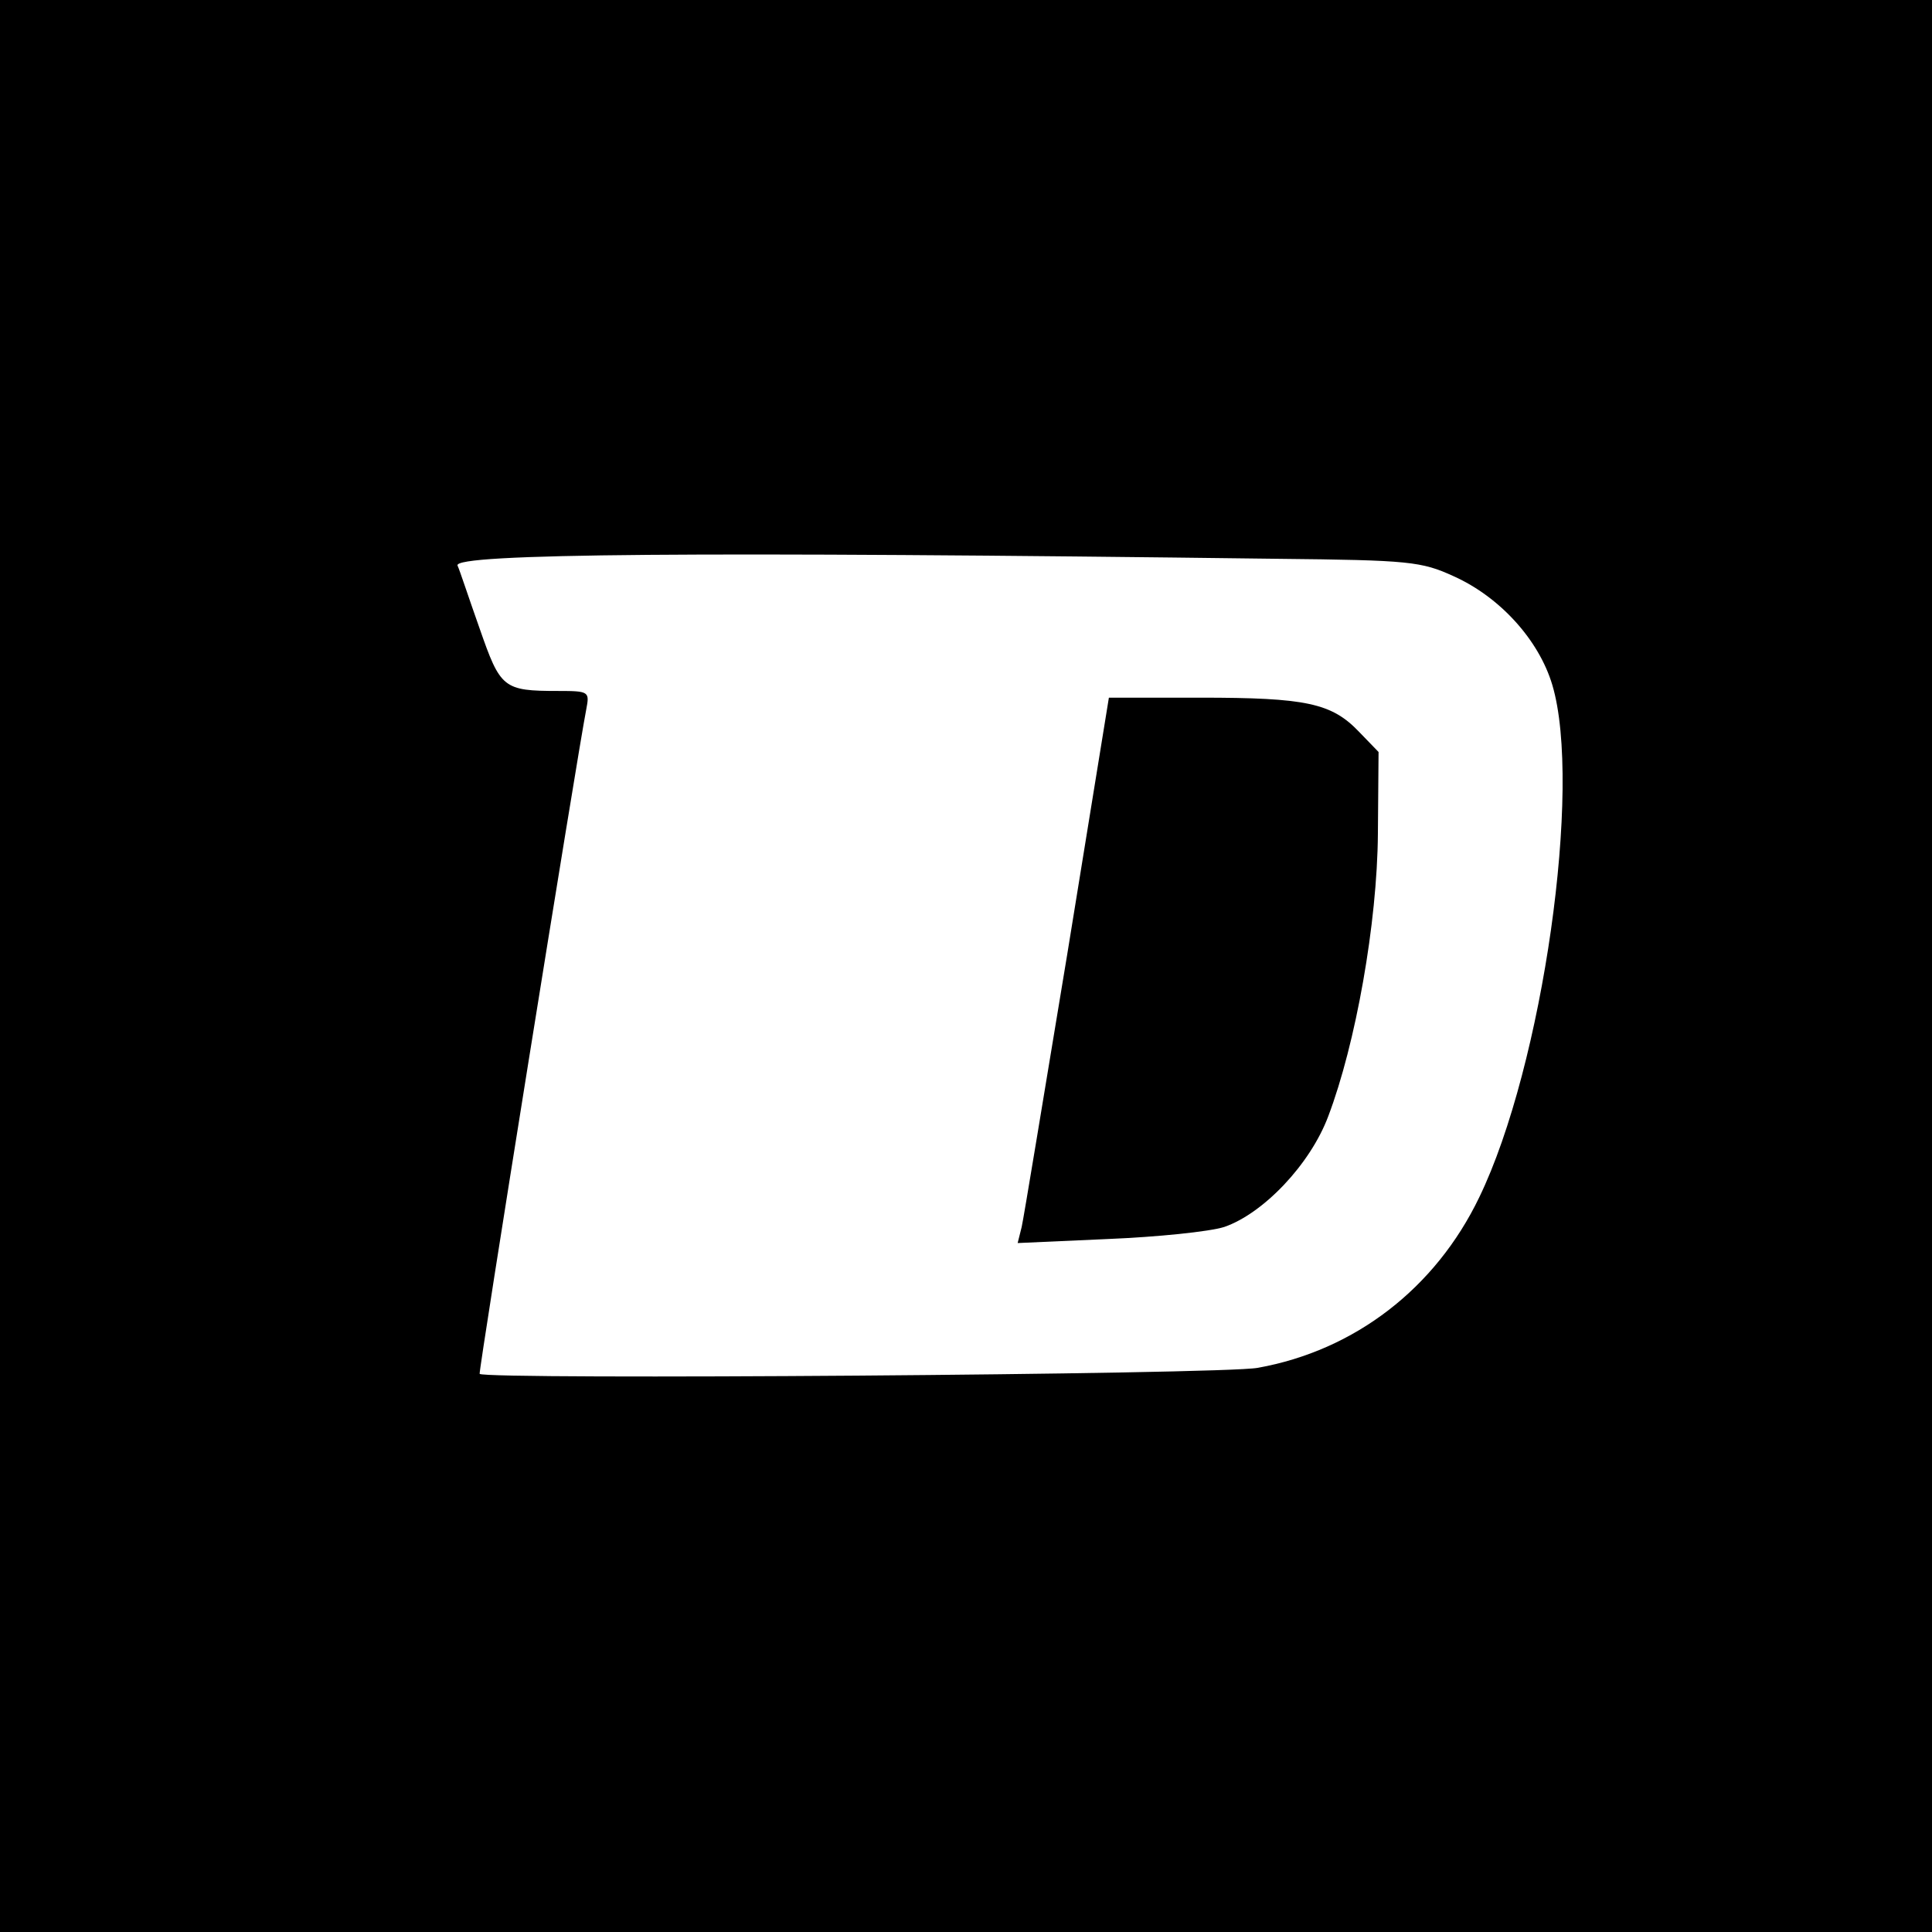 <?xml version="1.0" standalone="no"?>
<!DOCTYPE svg PUBLIC "-//W3C//DTD SVG 20010904//EN"
 "http://www.w3.org/TR/2001/REC-SVG-20010904/DTD/svg10.dtd">
<svg version="1.0" xmlns="http://www.w3.org/2000/svg"
 width="288pt" height="288pt" viewBox="0 0 288 288"
 preserveAspectRatio="xMidYMid meet">
<g transform="translate(0,288) scale(0.1,-0.1)"
fill="#000000" stroke="none">
<path d="M0 1440 l0 -1440 1440 0 1440 0 0 1440 0 1440 -1440 0 -1440 0 0
-1440z m1905 607 c196 -2 214 -4 262 -26 69 -31 127 -95 147 -162 45 -151 -14
-568 -109 -764 -65 -135 -185 -228 -330 -254 -52 -10 -1152 -18 -1160 -9 -2 3
145 919 159 991 5 26 4 27 -42 27 -82 0 -86 4 -117 93 -16 45 -30 88 -33 94
-6 18 356 21 1223 10z"/>
<path d="M1591 1458 c-35 -211 -65 -394 -68 -407 l-6 -24 134 6 c74 3 152 11
174 18 58 20 128 93 155 165 41 108 73 288 74 421 l1 122 -29 30 c-41 43 -79
51 -237 51 l-136 0 -62 -382z"/>
</g>
</svg>
